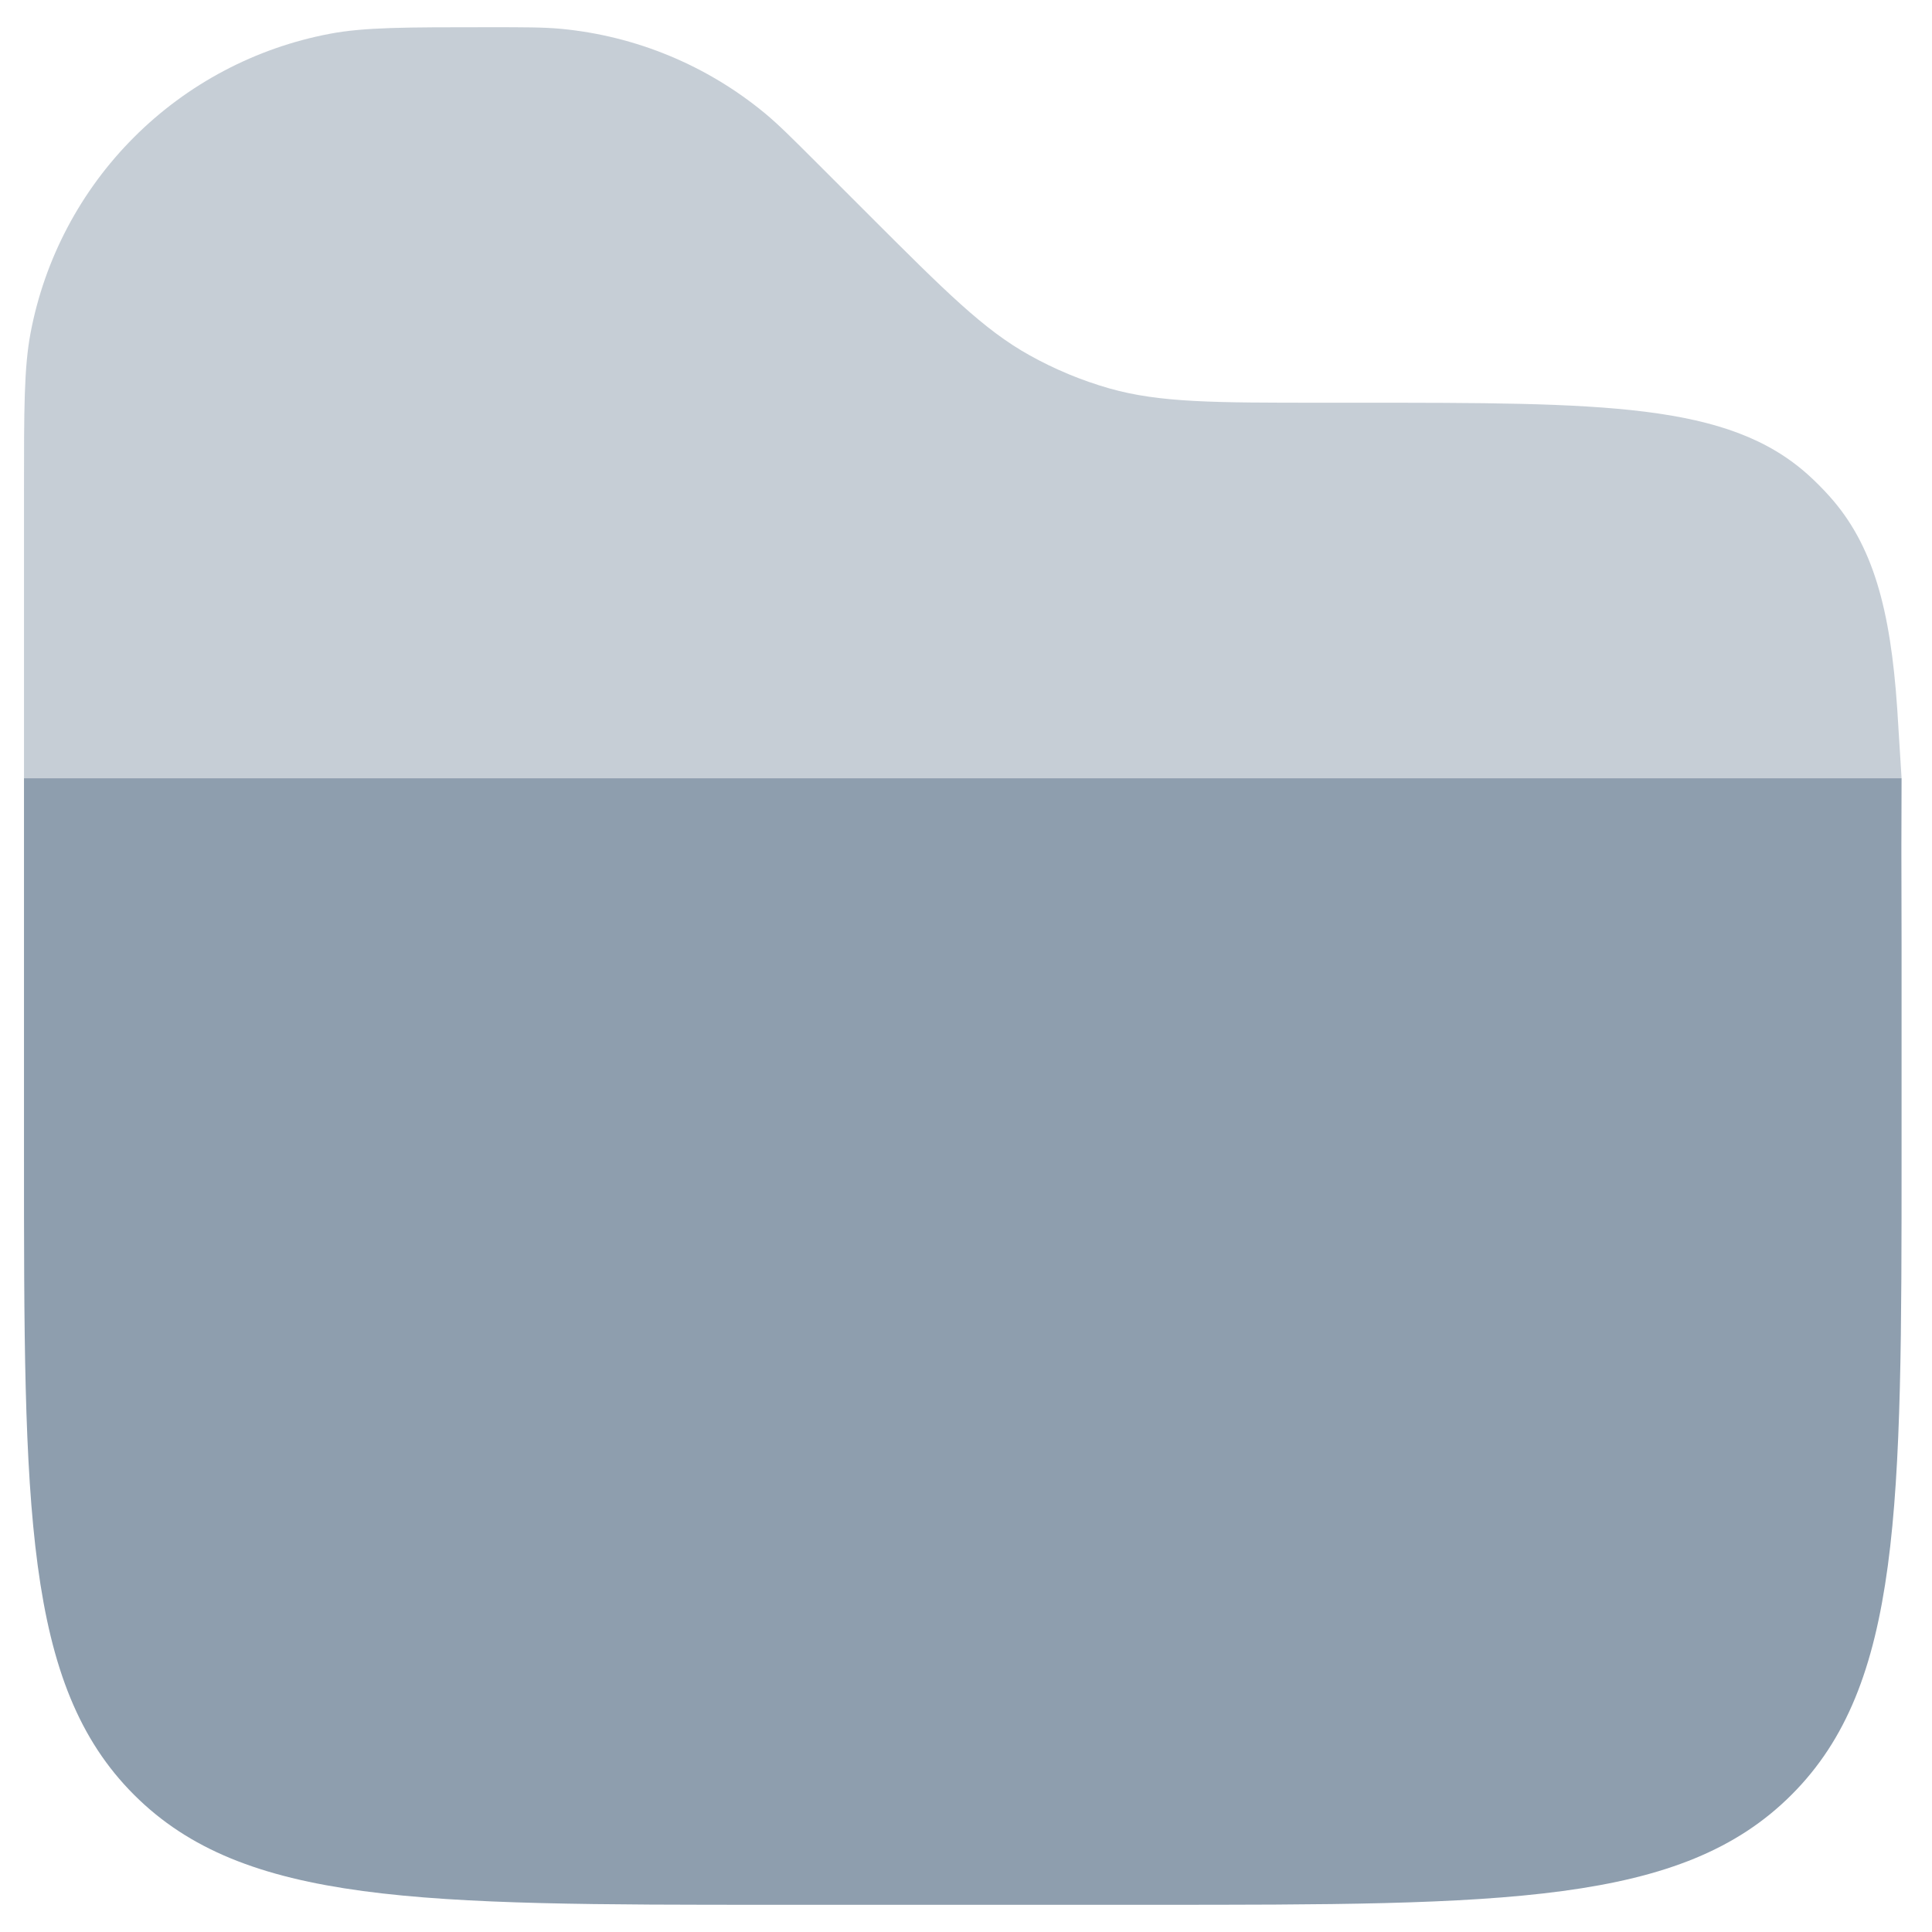<svg width="60" height="60" viewBox="0 0 60 60" fill="none" xmlns="http://www.w3.org/2000/svg">
<path d="M59.055 35.831V29.411L59.049 26.356L59.055 24.169H0.745V35.831C0.745 46.825 0.745 52.324 4.162 55.738C7.576 59.155 13.075 59.155 24.069 59.155H35.731C46.725 59.155 52.224 59.155 55.638 55.738C59.055 52.324 59.055 46.825 59.055 35.831Z" fill="#8E9EAE"/>
<path opacity="0.5" d="M26.985 6.676L25.381 5.072C24.582 4.273 24.186 3.877 23.766 3.527C21.96 2.03 19.745 1.113 17.41 0.894C16.868 0.845 16.302 0.845 15.177 0.845C12.602 0.845 11.317 0.845 10.244 1.049C7.94 1.484 5.821 2.603 4.163 4.261C2.505 5.918 1.385 8.037 0.949 10.341C0.745 11.416 0.745 12.705 0.745 15.277V24.169H59.055L58.918 21.982C58.708 18.924 58.172 16.918 56.81 15.405C56.604 15.175 56.386 14.956 56.157 14.749C53.664 12.507 49.825 12.507 42.151 12.507H41.06C37.699 12.507 36.017 12.507 34.448 12.061C33.587 11.815 32.758 11.47 31.976 11.034C30.553 10.244 29.363 9.052 26.985 6.676Z" fill="#8E9EAE"/>
</svg>
